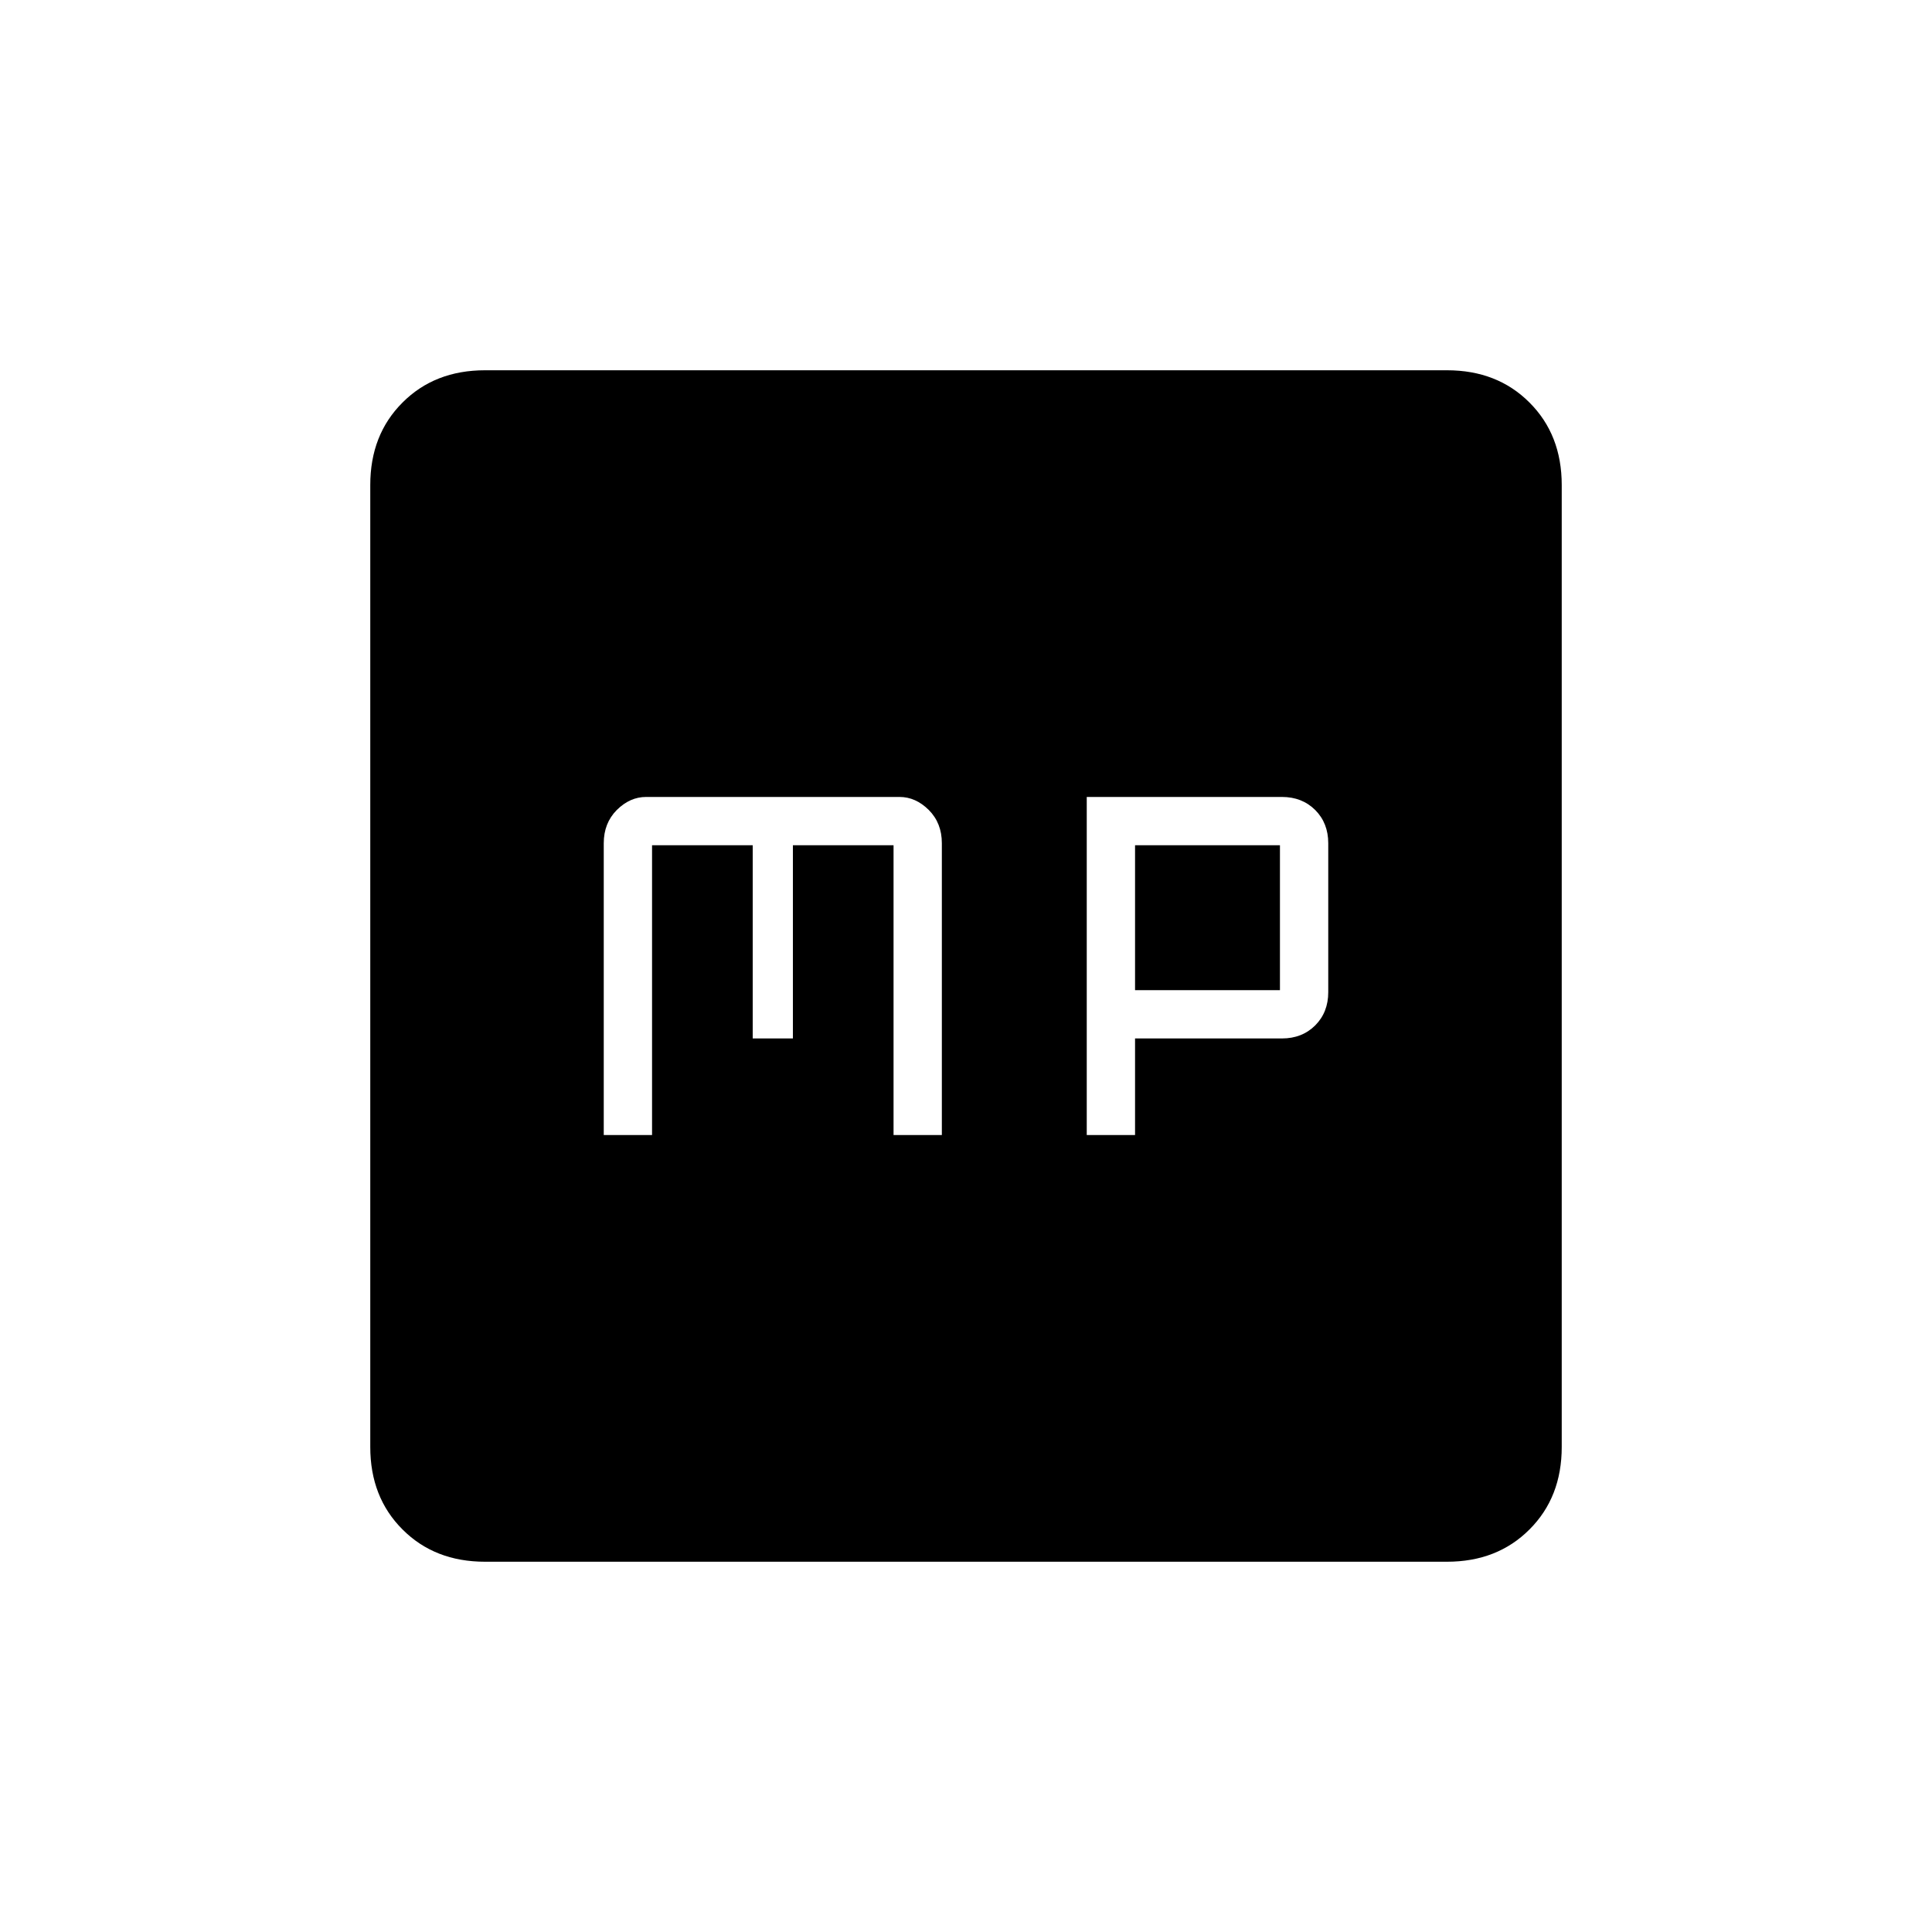 <svg xmlns="http://www.w3.org/2000/svg" height="20" width="20"><path d="M6.25 11.75h.5v-3h1.042v2h.416v-2H9.25v3h.5V8.729q0-.208-.135-.344-.136-.135-.303-.135H6.688q-.167 0-.303.135-.135.136-.135.344Zm5 0h.5v-1h1.521q.208 0 .344-.135.135-.136.135-.344V8.729q0-.208-.135-.344-.136-.135-.344-.135H11.25Zm.5-1.5v-1.5h1.5v1.5Zm-6.729 5.917q-.521 0-.854-.334-.334-.333-.334-.854V5.021q0-.521.334-.854.333-.334.854-.334h9.958q.521 0 .854.334.334.333.334.854v9.958q0 .521-.334.854-.333.334-.854.334Z"/></svg>